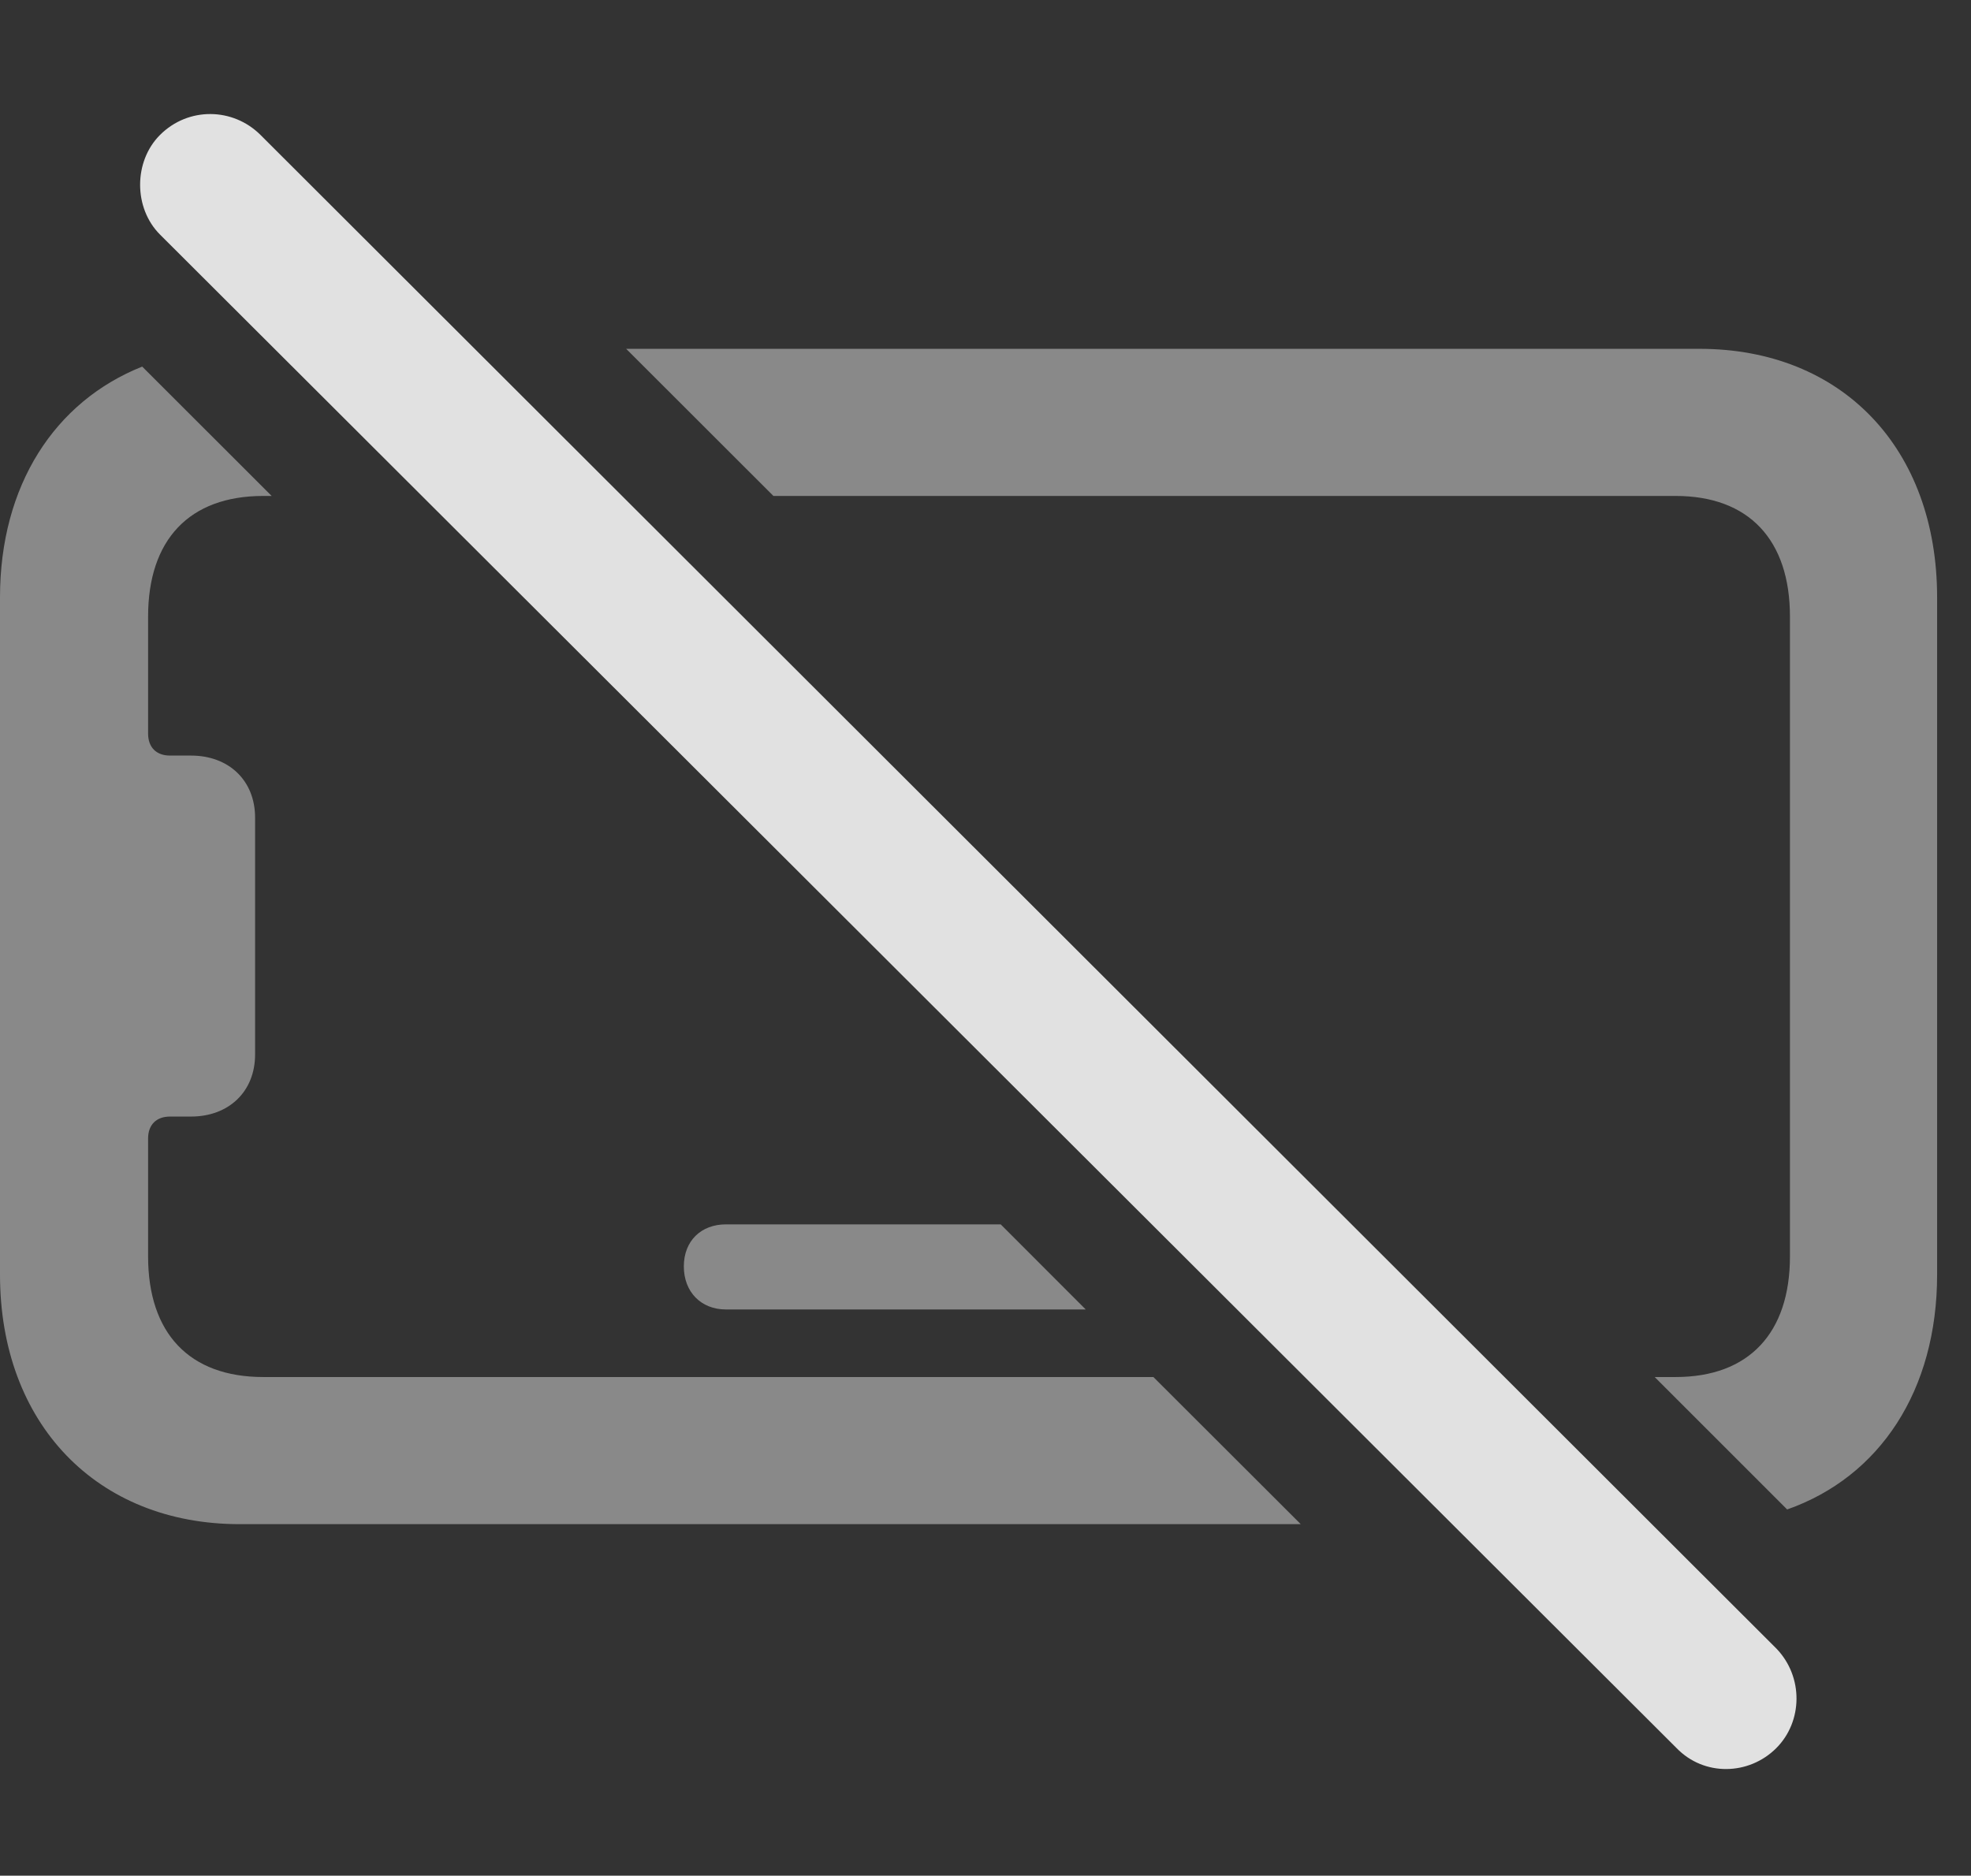 <?xml version="1.0" encoding="UTF-8"?>
<!--Generator: Apple Native CoreSVG 341-->
<!DOCTYPE svg
PUBLIC "-//W3C//DTD SVG 1.1//EN"
       "http://www.w3.org/Graphics/SVG/1.1/DTD/svg11.dtd">
<svg version="1.1" xmlns="http://www.w3.org/2000/svg" xmlns:xlink="http://www.w3.org/1999/xlink" viewBox="0 0 21.055 20.041">
 <rect x="0" y="0" width="21.055" height="20.041" fill="#333333" stroke="none"/>
 <g>
  <rect height="20.041" opacity="0" width="21.055" x="0" y="0"/>
  <path d="M2.902 5.299L2.812 5.299C2.021 5.299 1.582 5.768 1.582 6.588L1.582 7.838C1.582 7.985 1.67 8.073 1.816 8.073L2.041 8.073C2.441 8.073 2.725 8.336 2.725 8.737L2.725 11.266C2.725 11.666 2.441 11.93 2.041 11.93L1.816 11.93C1.67 11.93 1.582 12.018 1.582 12.164L1.582 13.424C1.582 14.244 2.021 14.713 2.812 14.713L12.321 14.713L13.895 16.285L2.559 16.285C1.035 16.285 0 15.211 0 13.619L0 6.383C0 5.188 0.583 4.29 1.519 3.917ZM20.693 6.383L20.693 13.619C20.693 14.856 20.081 15.78 19.091 16.128L17.676 14.713L17.9 14.713C18.682 14.713 19.121 14.244 19.121 13.424L19.121 6.588C19.121 5.768 18.682 5.299 17.9 5.299L8.262 5.299L6.689 3.727L18.154 3.727C19.678 3.727 20.693 4.791 20.693 6.383ZM11.598 13.991L7.754 13.991C7.49 13.991 7.305 13.805 7.305 13.531C7.305 13.258 7.49 13.082 7.754 13.082L10.69 13.082Z" fill="white" fill-opacity="0.425"/>
  <path d="M17.91 18.678C18.203 18.981 18.682 18.971 18.975 18.678C19.258 18.395 19.268 17.916 18.975 17.613L2.783 1.442C2.49 1.149 2.012 1.139 1.709 1.442C1.426 1.725 1.426 2.223 1.709 2.506Z" fill="white" fill-opacity="0.85"/>
 </g>
</svg>
